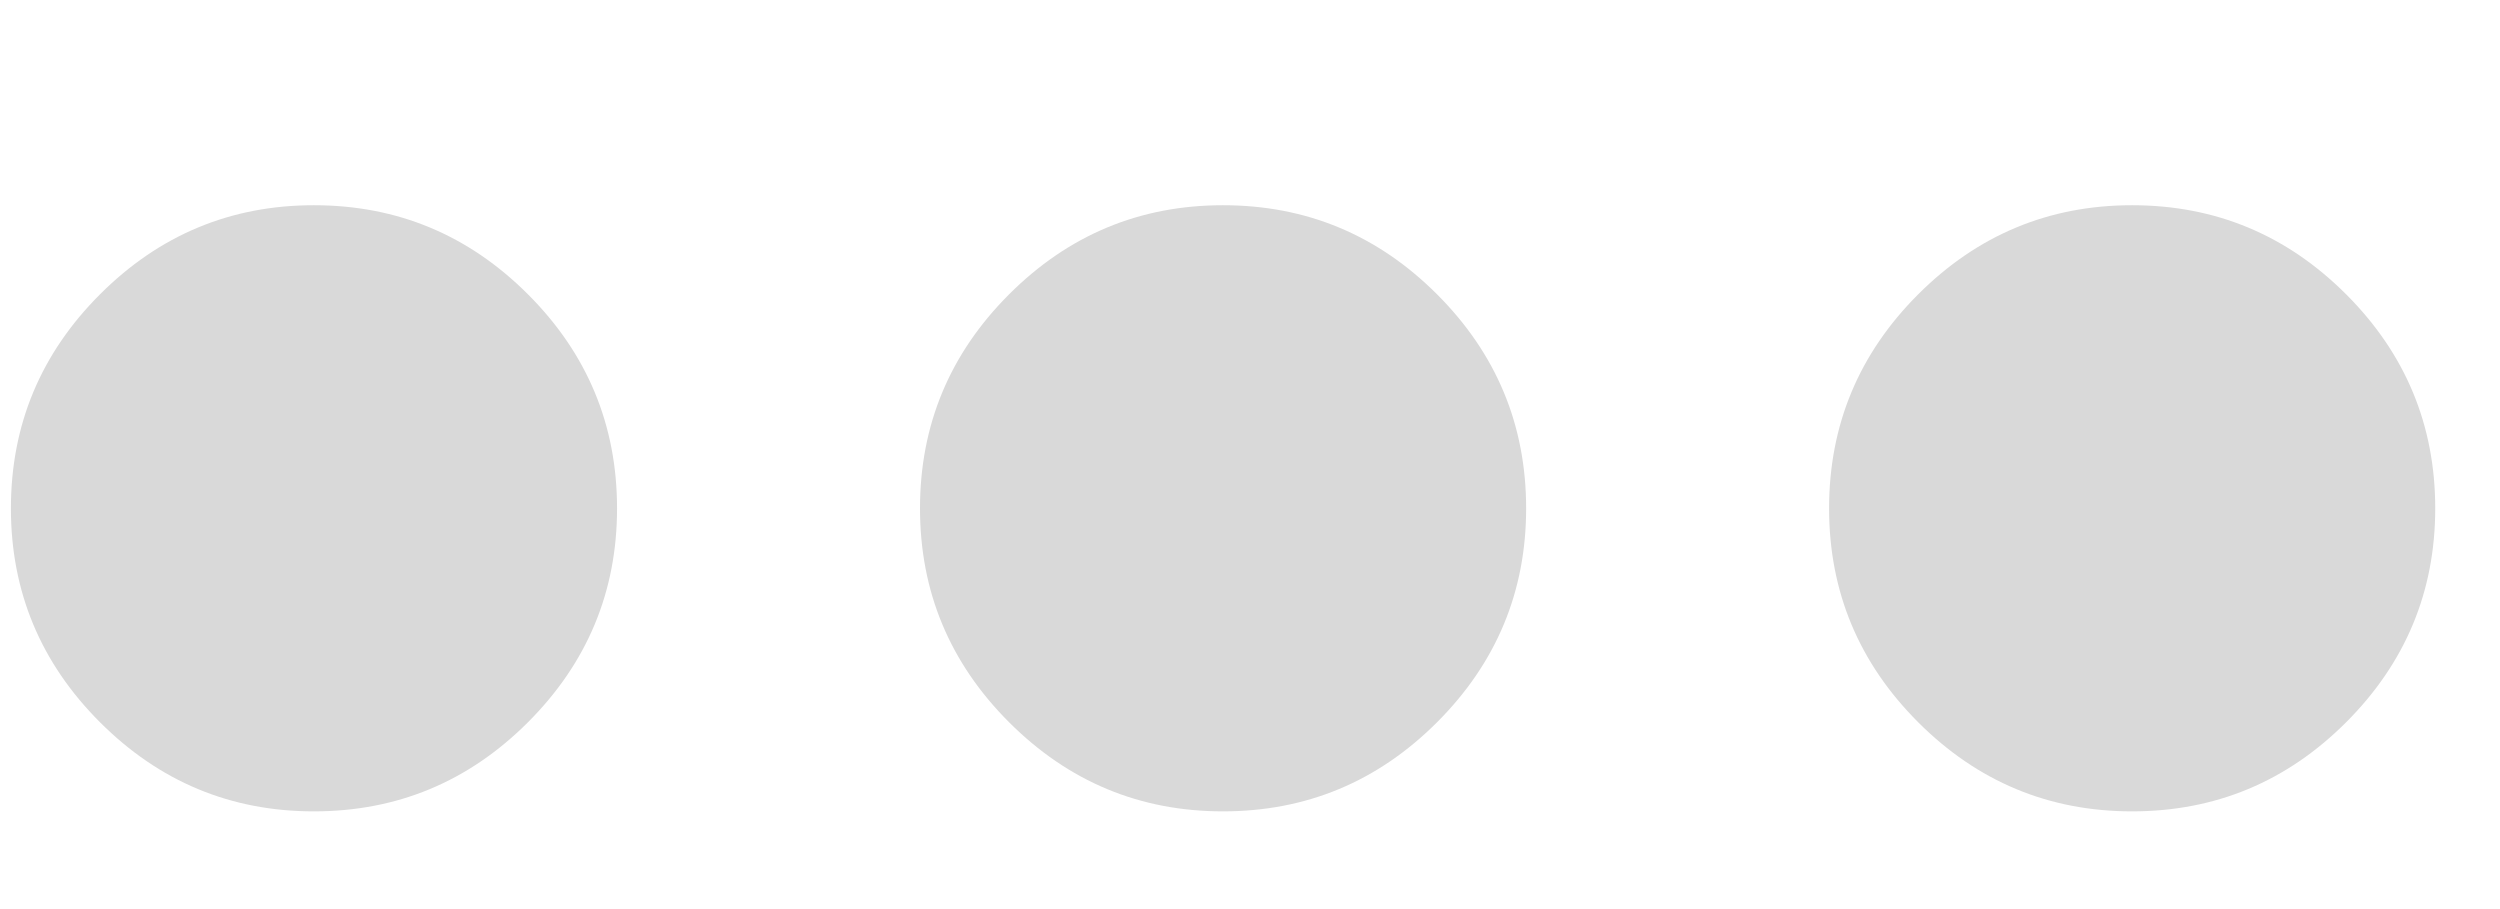 <svg width="11" height="4" viewBox="0 0 11 4" fill="none" xmlns="http://www.w3.org/2000/svg">
<path d="M1.381 3.57C1.015 3.57 0.701 3.439 0.44 3.178C0.179 2.917 0.048 2.603 0.048 2.237C0.048 1.87 0.179 1.556 0.44 1.295C0.701 1.034 1.015 0.903 1.381 0.903C1.748 0.903 2.062 1.034 2.323 1.295C2.584 1.556 2.715 1.87 2.715 2.237C2.715 2.603 2.584 2.917 2.323 3.178C2.062 3.439 1.748 3.57 1.381 3.57ZM5.381 3.57C5.015 3.57 4.701 3.439 4.44 3.178C4.179 2.917 4.048 2.603 4.048 2.237C4.048 1.87 4.179 1.556 4.44 1.295C4.701 1.034 5.015 0.903 5.381 0.903C5.748 0.903 6.062 1.034 6.323 1.295C6.584 1.556 6.715 1.87 6.715 2.237C6.715 2.603 6.584 2.917 6.323 3.178C6.062 3.439 5.748 3.57 5.381 3.57ZM9.381 3.57C9.015 3.57 8.701 3.439 8.44 3.178C8.179 2.917 8.048 2.603 8.048 2.237C8.048 1.87 8.179 1.556 8.44 1.295C8.701 1.034 9.015 0.903 9.381 0.903C9.748 0.903 10.062 1.034 10.323 1.295C10.584 1.556 10.715 1.87 10.715 2.237C10.715 2.603 10.584 2.917 10.323 3.178C10.062 3.439 9.748 3.57 9.381 3.57Z" fill="#d9d9d9"/>
</svg>

